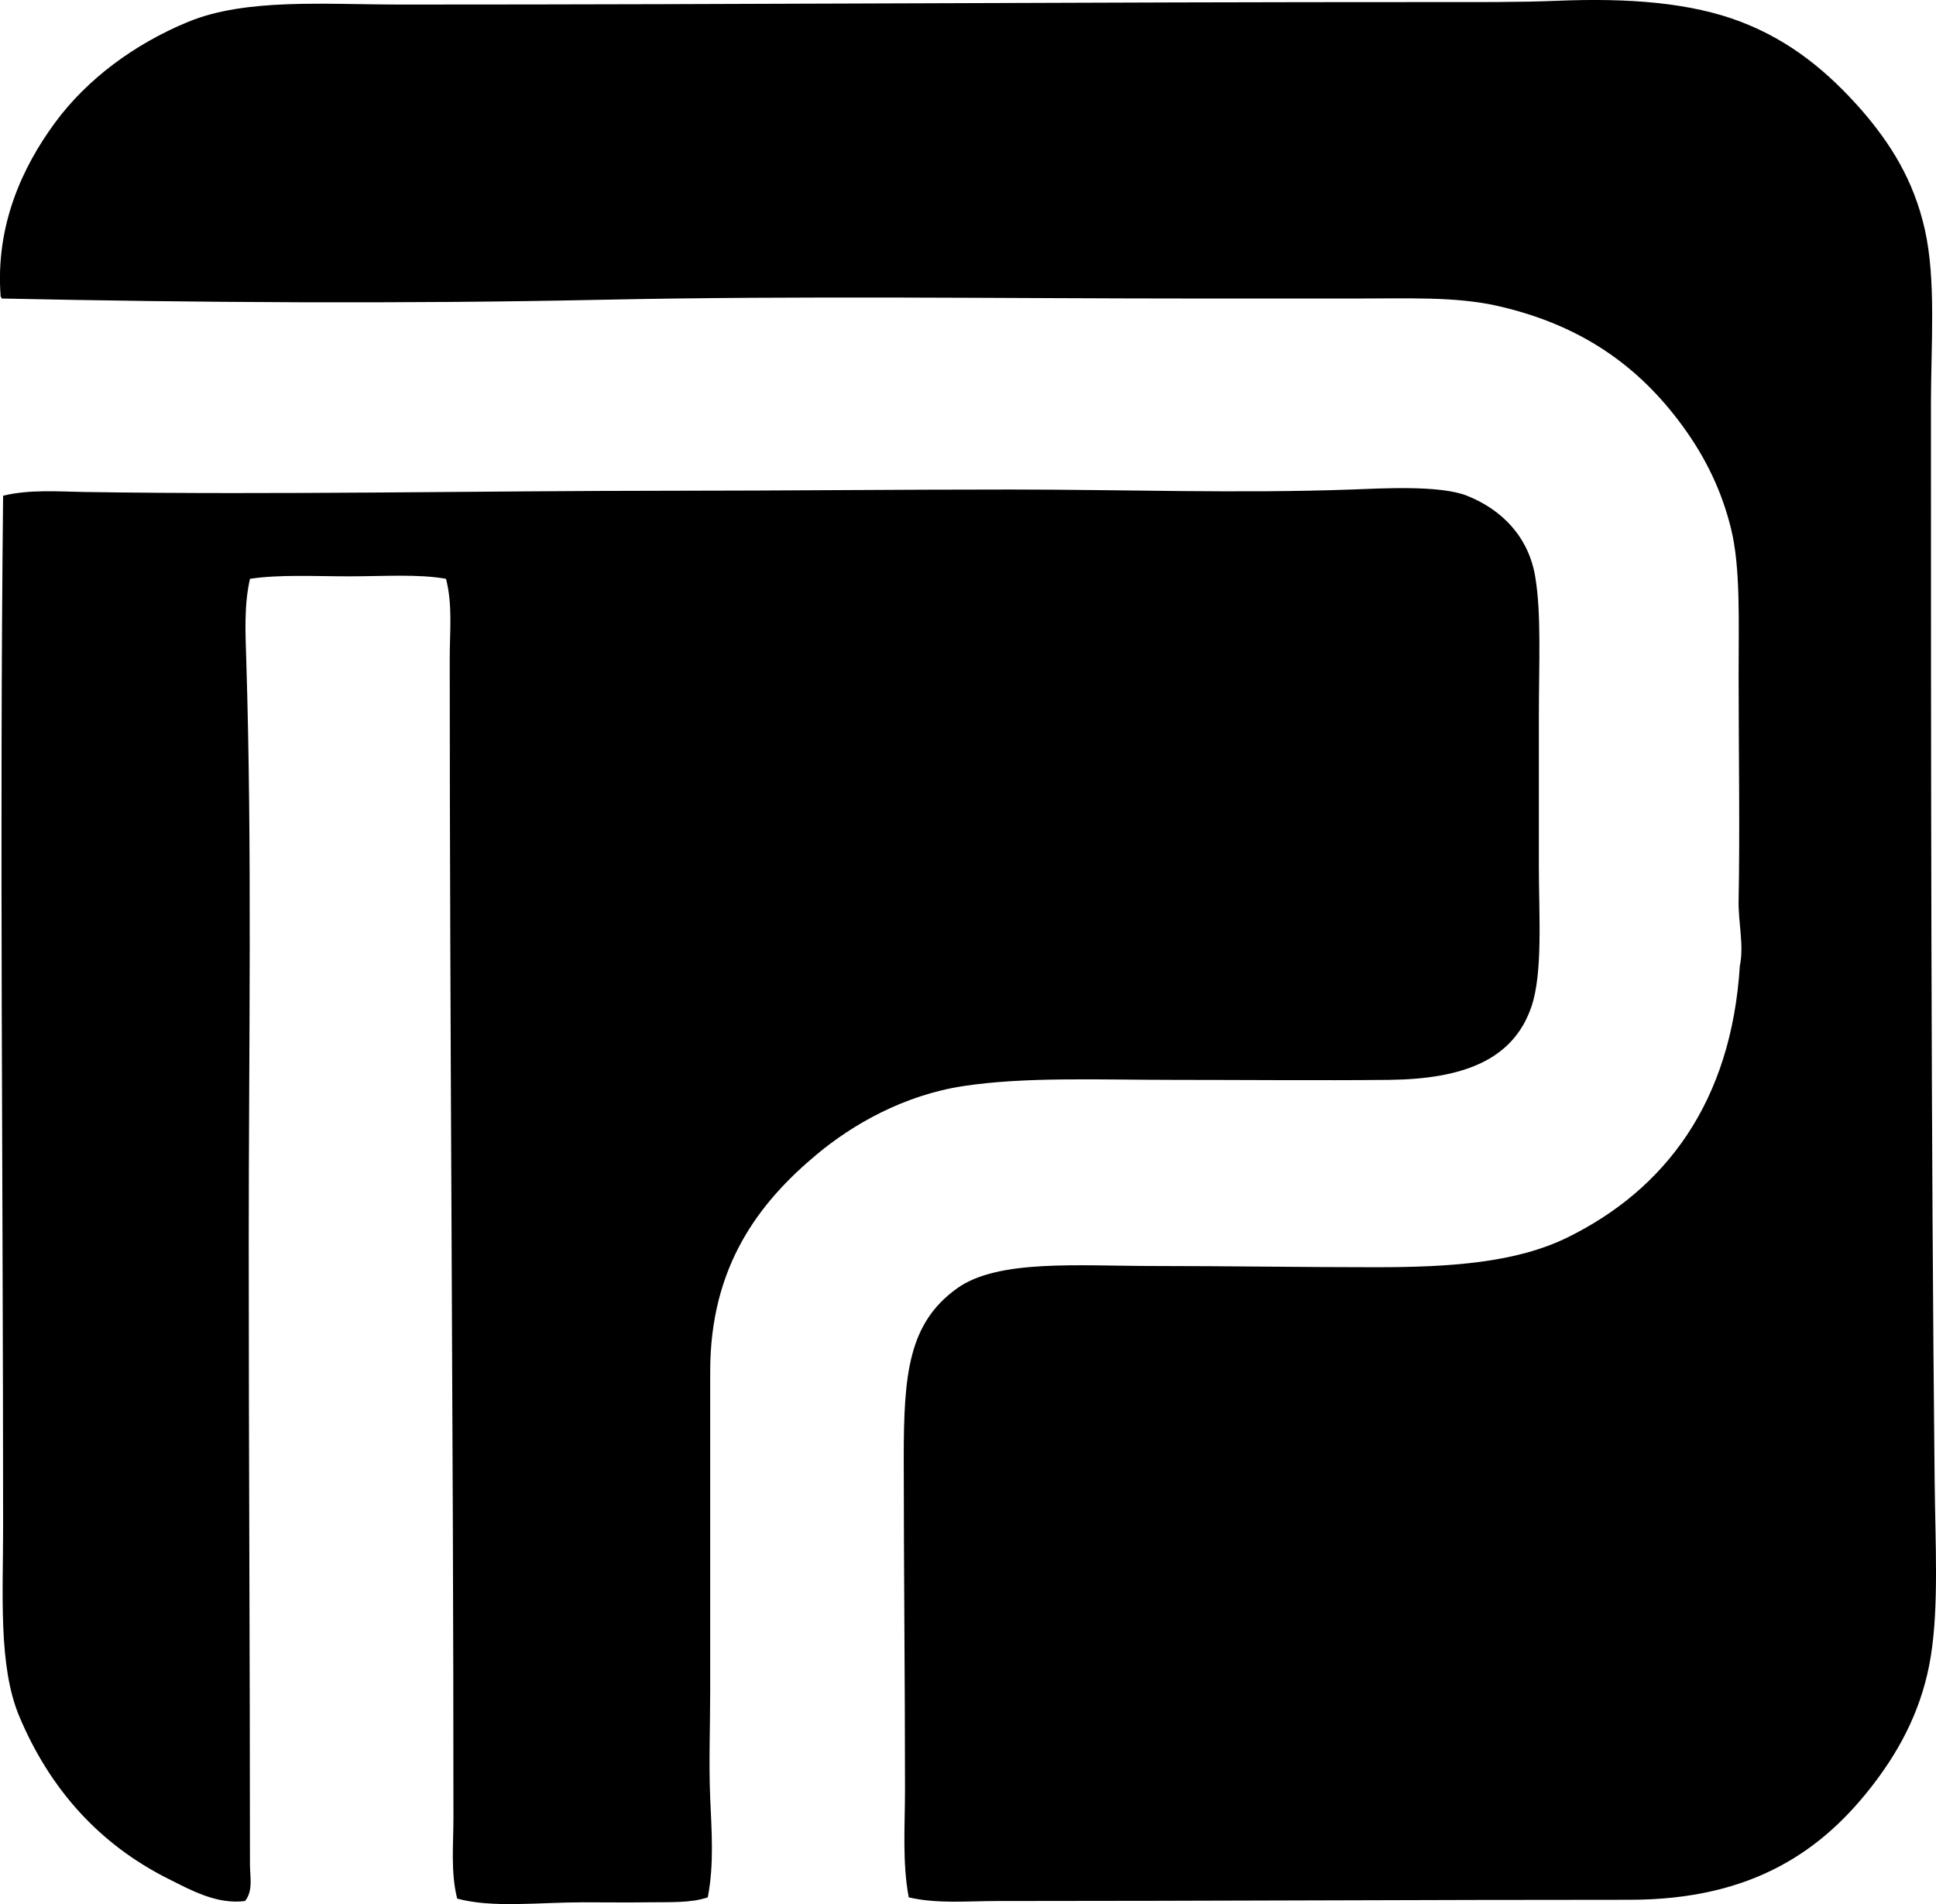 <?xml version="1.0" encoding="iso-8859-1"?>
<!-- Generator: Adobe Illustrator 19.2.0, SVG Export Plug-In . SVG Version: 6.00 Build 0)  -->
<svg version="1.1" xmlns="http://www.w3.org/2000/svg" xmlns:xlink="http://www.w3.org/1999/xlink" x="0px" y="0px"
	 viewBox="0 0 75.679 74.443" style="enable-background:new 0 0 75.679 74.443;" xml:space="preserve">
<g id="Petronic_x5F_SE">
	<path style="fill-rule:evenodd;clip-rule:evenodd;" d="M35.523,74.178c-0.257-1.37-0.146-2.803-0.146-4.219
		c0-4.261-0.049-8.79-0.049-12.996c0-3.254,0.191-5.238,2.085-6.595c1.6-1.146,4.719-0.874,7.71-0.873
		c2.821,0,5.76,0.048,8.631,0.048c2.946,0.001,5.506-0.176,7.517-1.163c3.822-1.878,6.407-5.285,6.74-10.62
		c0.17-0.805-0.066-1.672-0.048-2.57c0.053-2.718,0-5.943,0-8.826c0-2.091,0.077-4.157-0.291-5.673
		c-0.375-1.547-1.037-2.853-1.891-4.025c-1.739-2.386-4.005-3.968-7.226-4.703c-1.644-0.376-3.534-0.291-5.577-0.292
		c-1.912,0-3.913,0.001-5.916,0c-7.91,0-15.691-0.117-23.567,0.049c-7.774,0.164-15.769,0.112-23.422-0.049
		c-0.009-0.039-0.049-0.048-0.049-0.097c-0.205-2.75,0.84-5.033,2.134-6.788C3.401,3.1,5.242,1.727,7.348,0.857
		c2.27-0.938,5.344-0.679,8.34-0.679c13.719,0.001,26.807-0.1,40.443-0.097c1.565,0,3.273,0.011,4.704-0.049
		c2.837-0.119,5.275,0.073,7.226,0.824c1.972,0.759,3.421,1.986,4.704,3.443c1.121,1.295,2.033,2.719,2.473,4.655
		c0.453,1.991,0.243,4.497,0.243,6.886c0,13.529,0.004,28.608,0.145,42.092c0.026,2.417,0.165,4.818-0.145,6.789
		c-0.313,1.991-1.156,3.587-2.182,4.946c-2.031,2.691-4.797,4.607-9.602,4.606c-7.92-0.002-16.533,0.049-24.78,0.049
		C37.789,74.324,36.629,74.435,35.523,74.178z"/>
	<path style="fill-rule:evenodd;clip-rule:evenodd;" d="M27.667,74.178c-0.671,0.229-1.49,0.181-2.328,0.194
		c-0.813,0.012-1.709,0-2.57,0c-1.706,0-3.522,0.231-4.898-0.146c-0.258-1.03-0.146-2.092-0.146-3.152
		c0.001-15.05-0.145-30.32-0.145-45.341c0-1.037,0.117-2.098-0.146-3.104c-1.069-0.194-2.437-0.097-3.783-0.097
		c-1.354,0-2.731-0.077-3.879,0.097c-0.234,1.023-0.179,2.098-0.146,3.152c0.233,7.427,0.097,15.295,0.097,22.84
		c0,8.309,0.048,16.072,0.048,24.295c0,0.449,0.131,1.015-0.194,1.406c-1.109,0.143-2.141-0.439-3.006-0.873
		c-2.683-1.345-4.624-3.5-5.819-6.352c-0.819-1.953-0.63-4.738-0.63-7.419c0-13.404-0.143-27.267,0-40.298
		c1.041-0.252,2.149-0.162,3.201-0.145c7.59,0.117,15.398-0.047,22.937-0.049c4.378-0.001,8.792-0.049,13.238-0.048
		c4.415,0,8.886,0.16,13.335,0c1.159-0.042,3.451-0.18,4.51,0.242c1.374,0.547,2.404,1.608,2.667,3.152
		c0.248,1.457,0.145,3.356,0.145,5.527c0,1.655,0,3.653,0,5.819c0,1.877,0.162,4.15-0.291,5.479
		c-0.718,2.108-2.712,2.831-5.577,2.861c-2.672,0.028-5.771,0-8.438,0c-2.884,0-5.774-0.126-8.195,0.243
		c-2.325,0.354-4.325,1.502-5.722,2.667c-2.26,1.884-4.17,4.371-4.17,8.486c0,4.074,0,8.247,0,12.462c0,1.429-0.058,2.834,0,4.219
		C27.818,71.586,27.917,72.9,27.667,74.178z"/>
</g>
<g id="Layer_1">
</g>
</svg>
